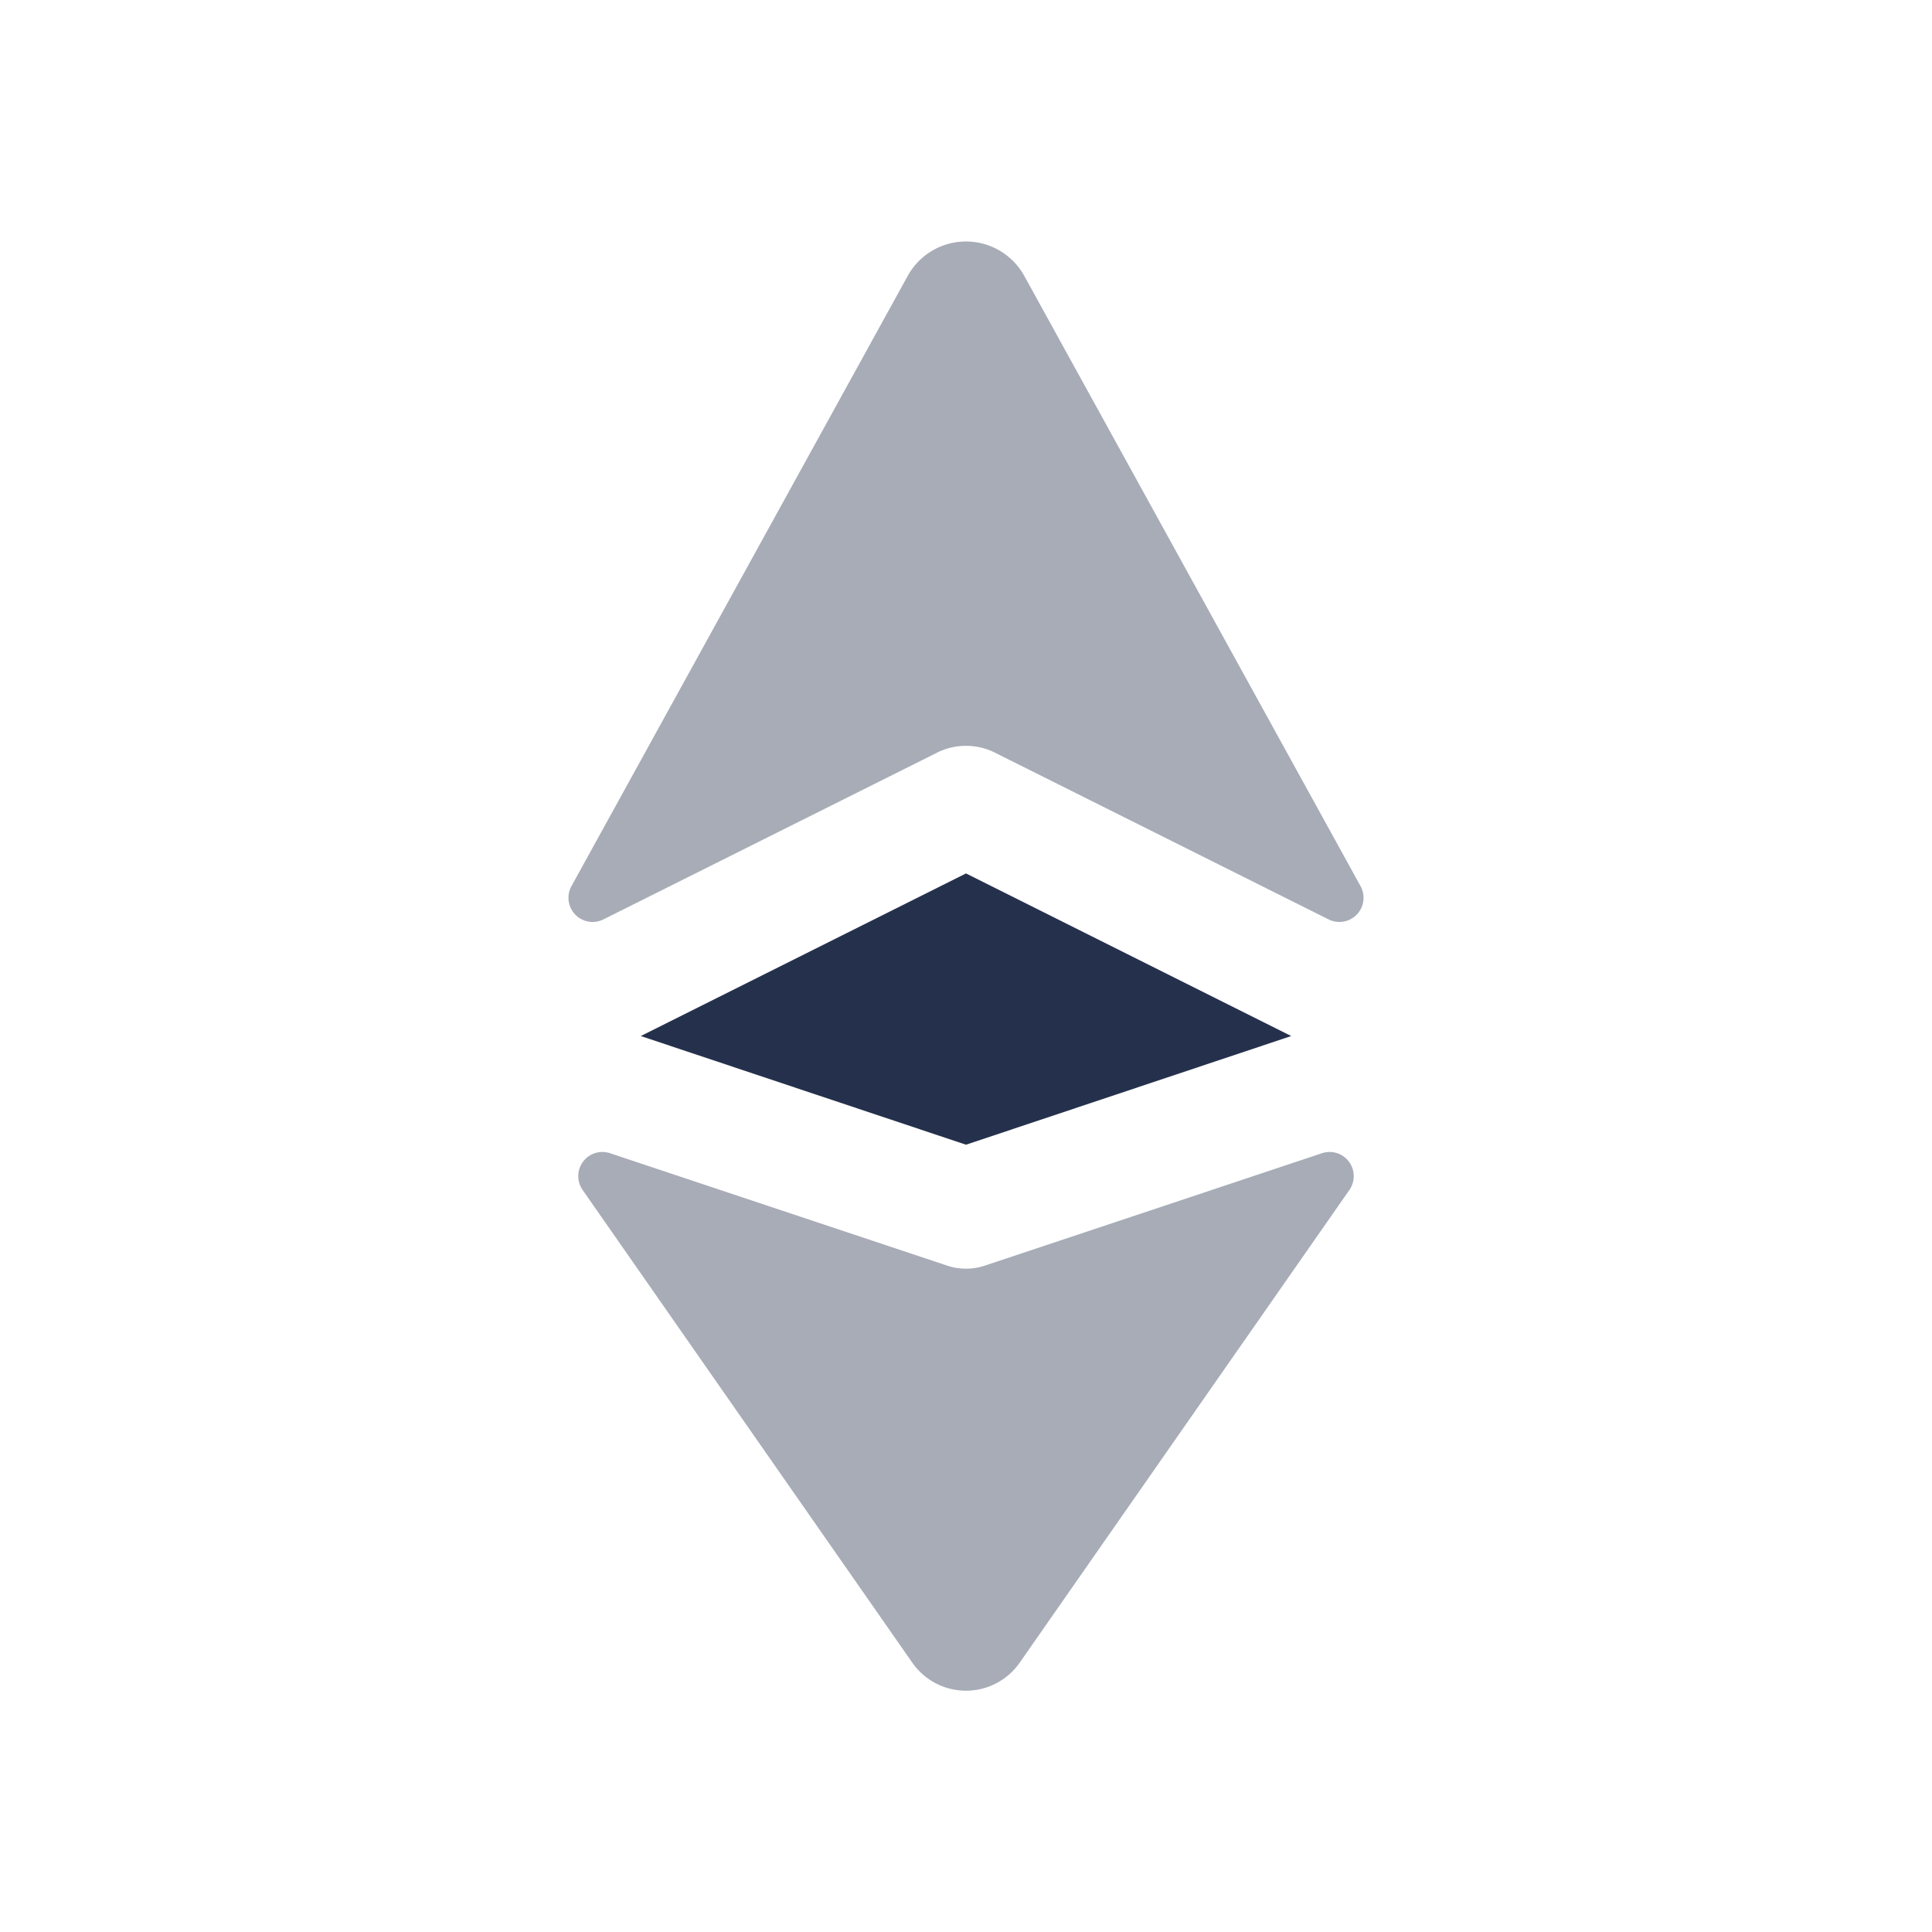 <svg id="Layer" xmlns="http://www.w3.org/2000/svg" viewBox="0 0 24 24"><defs><style>.cls-1,.cls-2{fill:#25314c;}.cls-2{opacity:0.4;}</style></defs><g id="ethereum"><polygon class="cls-1" points="12 14.22 7.96 12.87 12 10.85 16.04 12.87 12 14.22"/><path class="cls-2" d="M12.24,15.72l4.181-1.394a.3.3,0,0,1,.341.457L12.67,20.65a.813.813,0,0,1-1.34,0L7.238,14.783a.3.3,0,0,1,.341-.457L11.76,15.72a.74.74,0,0,0,.48,0Z"/><path class="cls-2" d="M11.66,9.34,7.5,11.419a.3.3,0,0,1-.4-.413L11.28,3.42a.827.827,0,0,1,1.44,0L16.9,11.006a.3.3,0,0,1-.4.413L12.34,9.34A.808.808,0,0,0,11.66,9.34Z"/></g></svg>
